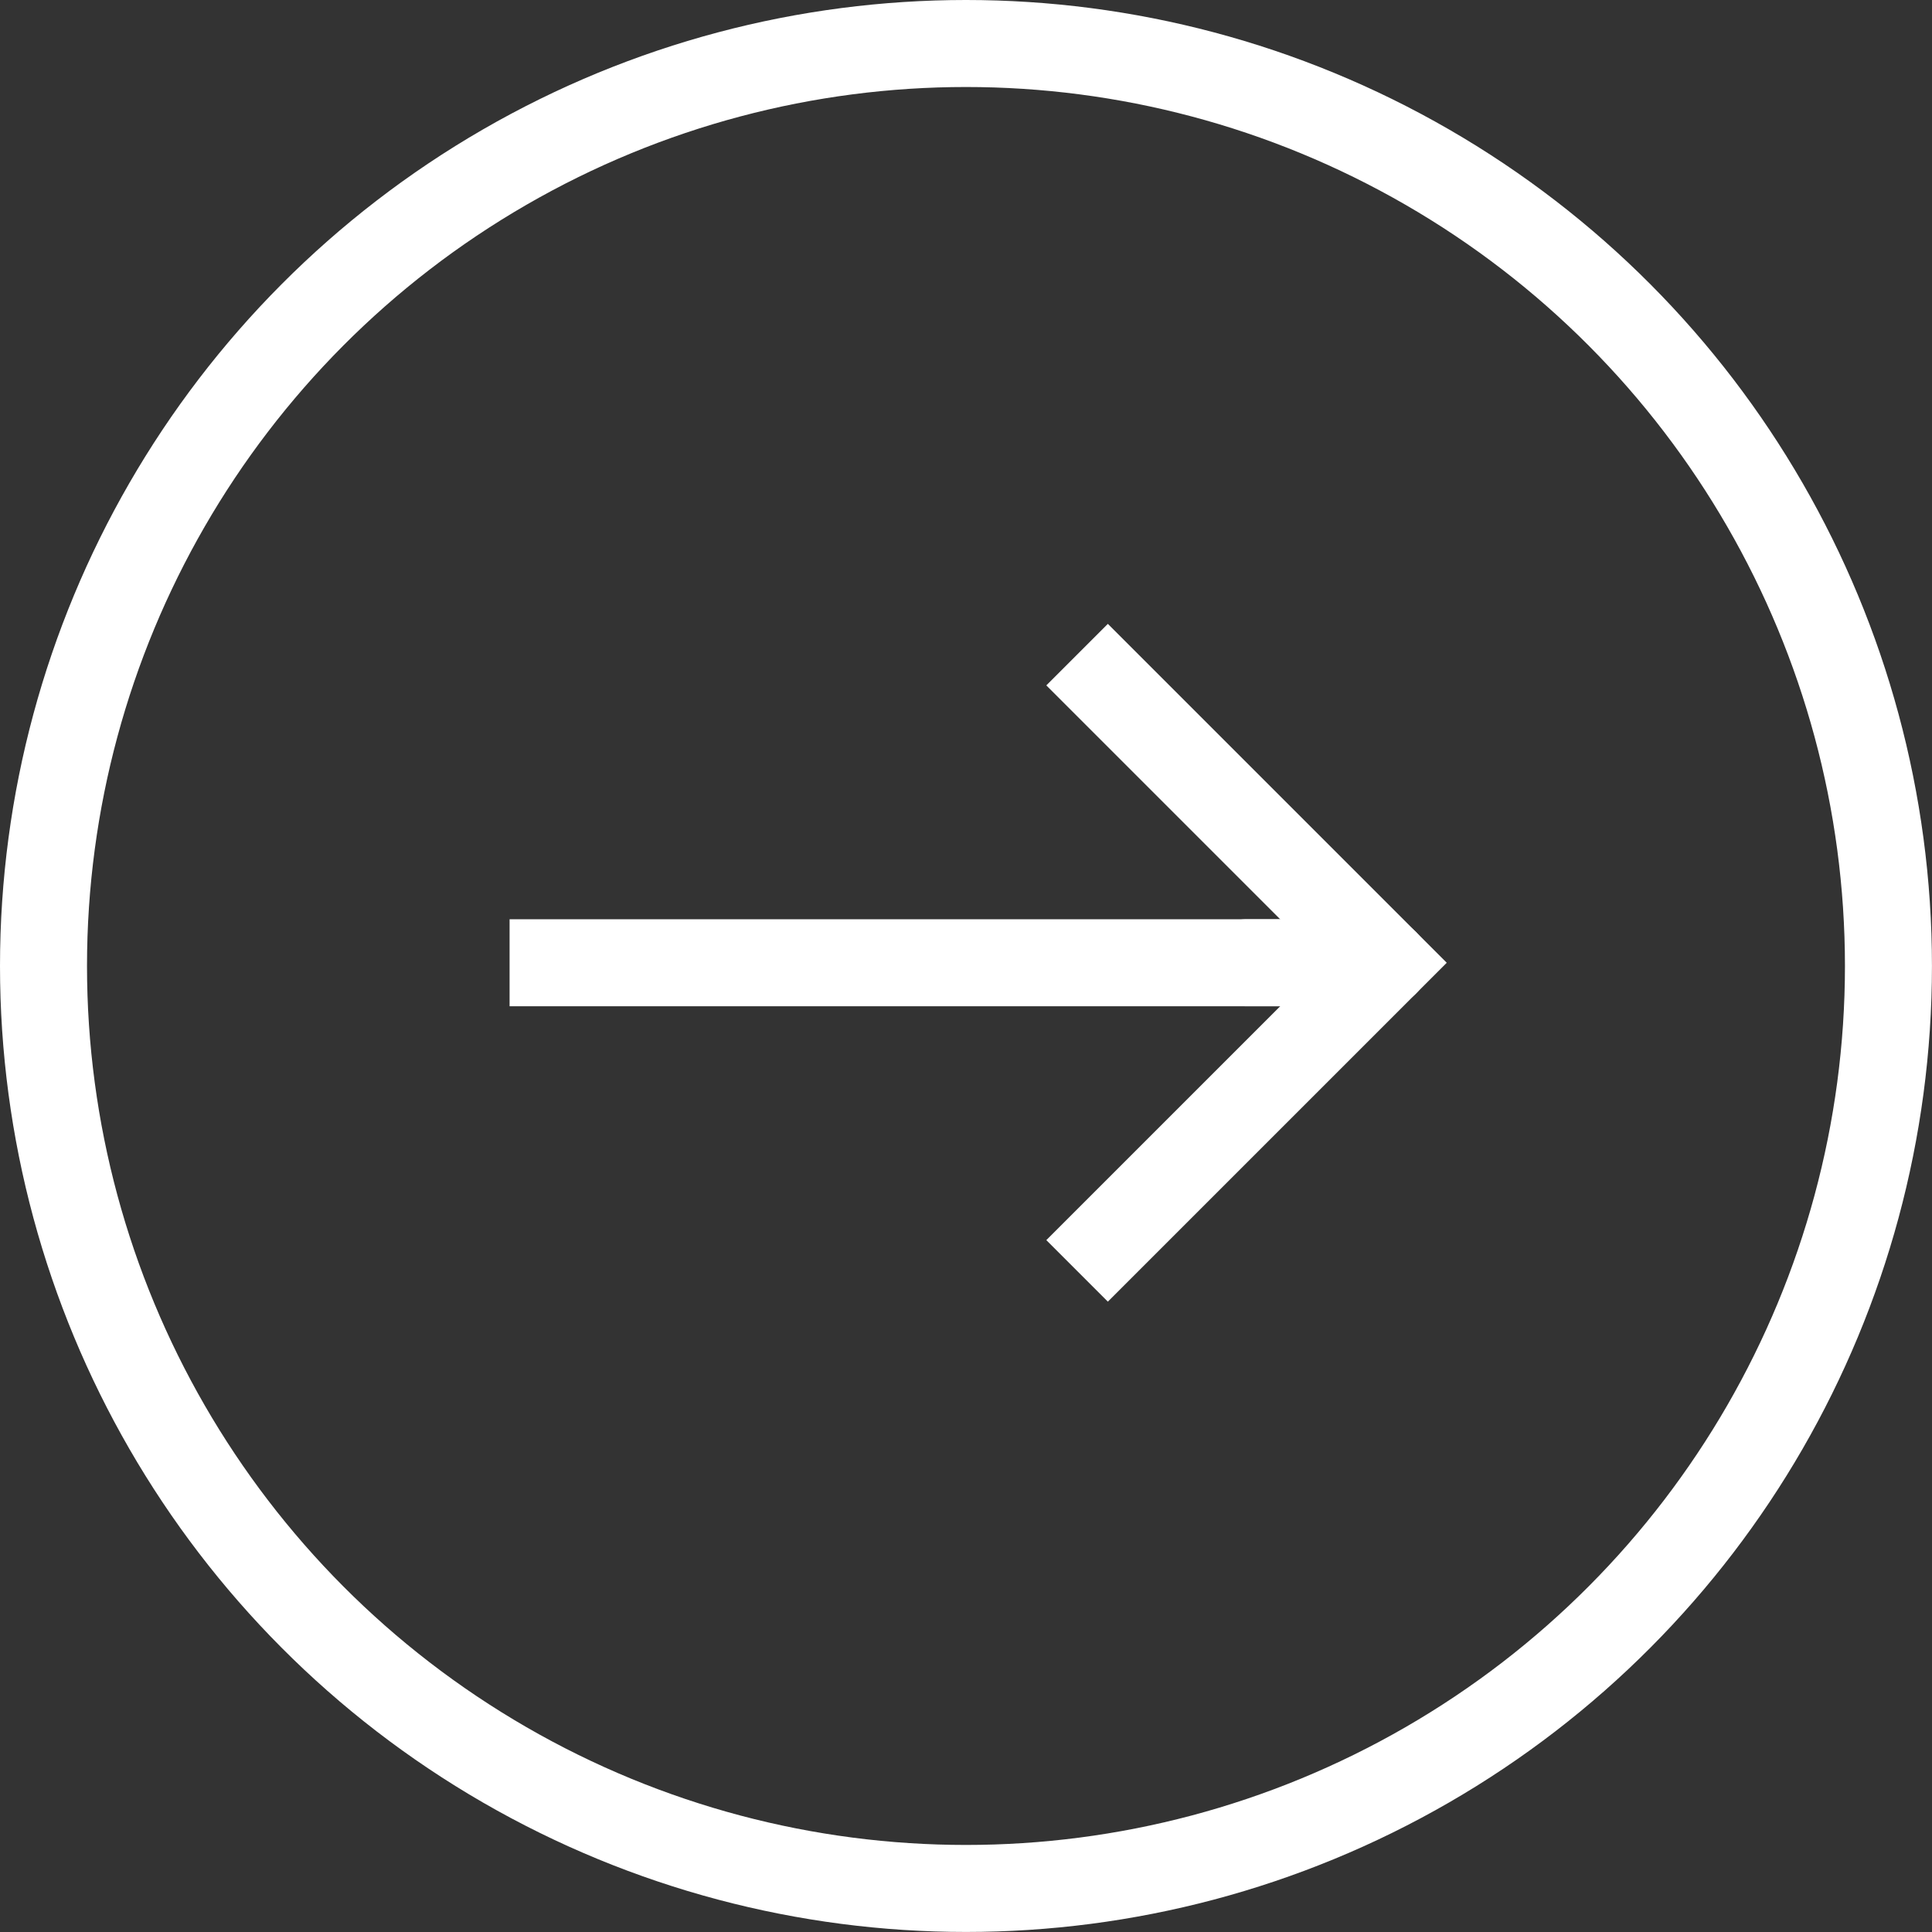 <svg xmlns="http://www.w3.org/2000/svg" width="44.411" height="44.411" viewBox="0 0 44.411 44.411">
  <rect x="0" y="0" width="44.411" height="44.411" fill="#333333" stroke="none"/>
  <g id="arrow-right-circle" transform="translate(1 1)">
    <path id="パス_50" data-name="パス 50" d="M13.5,9l6.376,6.376L13.5,21.752" transform="translate(10.966 5.755)" fill="none" stroke="#fff" stroke-linecap="square" stroke-width="2"/>
    <path id="パス_51" data-name="パス 51" d="M7.5,12H23.44" transform="translate(4.214 9.131)" fill="none" stroke="#fff" stroke-linecap="square" stroke-width="2"/>
    <path id="パス_52" data-name="パス 52" d="M18.188,12H15" transform="translate(12.654 9.131)" fill="none" stroke="#fff" stroke-linecap="round" stroke-width="2"/>
    <ellipse id="楕円形_1" data-name="楕円形 1" cx="21.205" cy="21.205" rx="21.205" ry="21.205" transform="translate(0 0)" fill="none" stroke="#fff" stroke-linecap="square" stroke-width="2"/>
  </g>
</svg>
